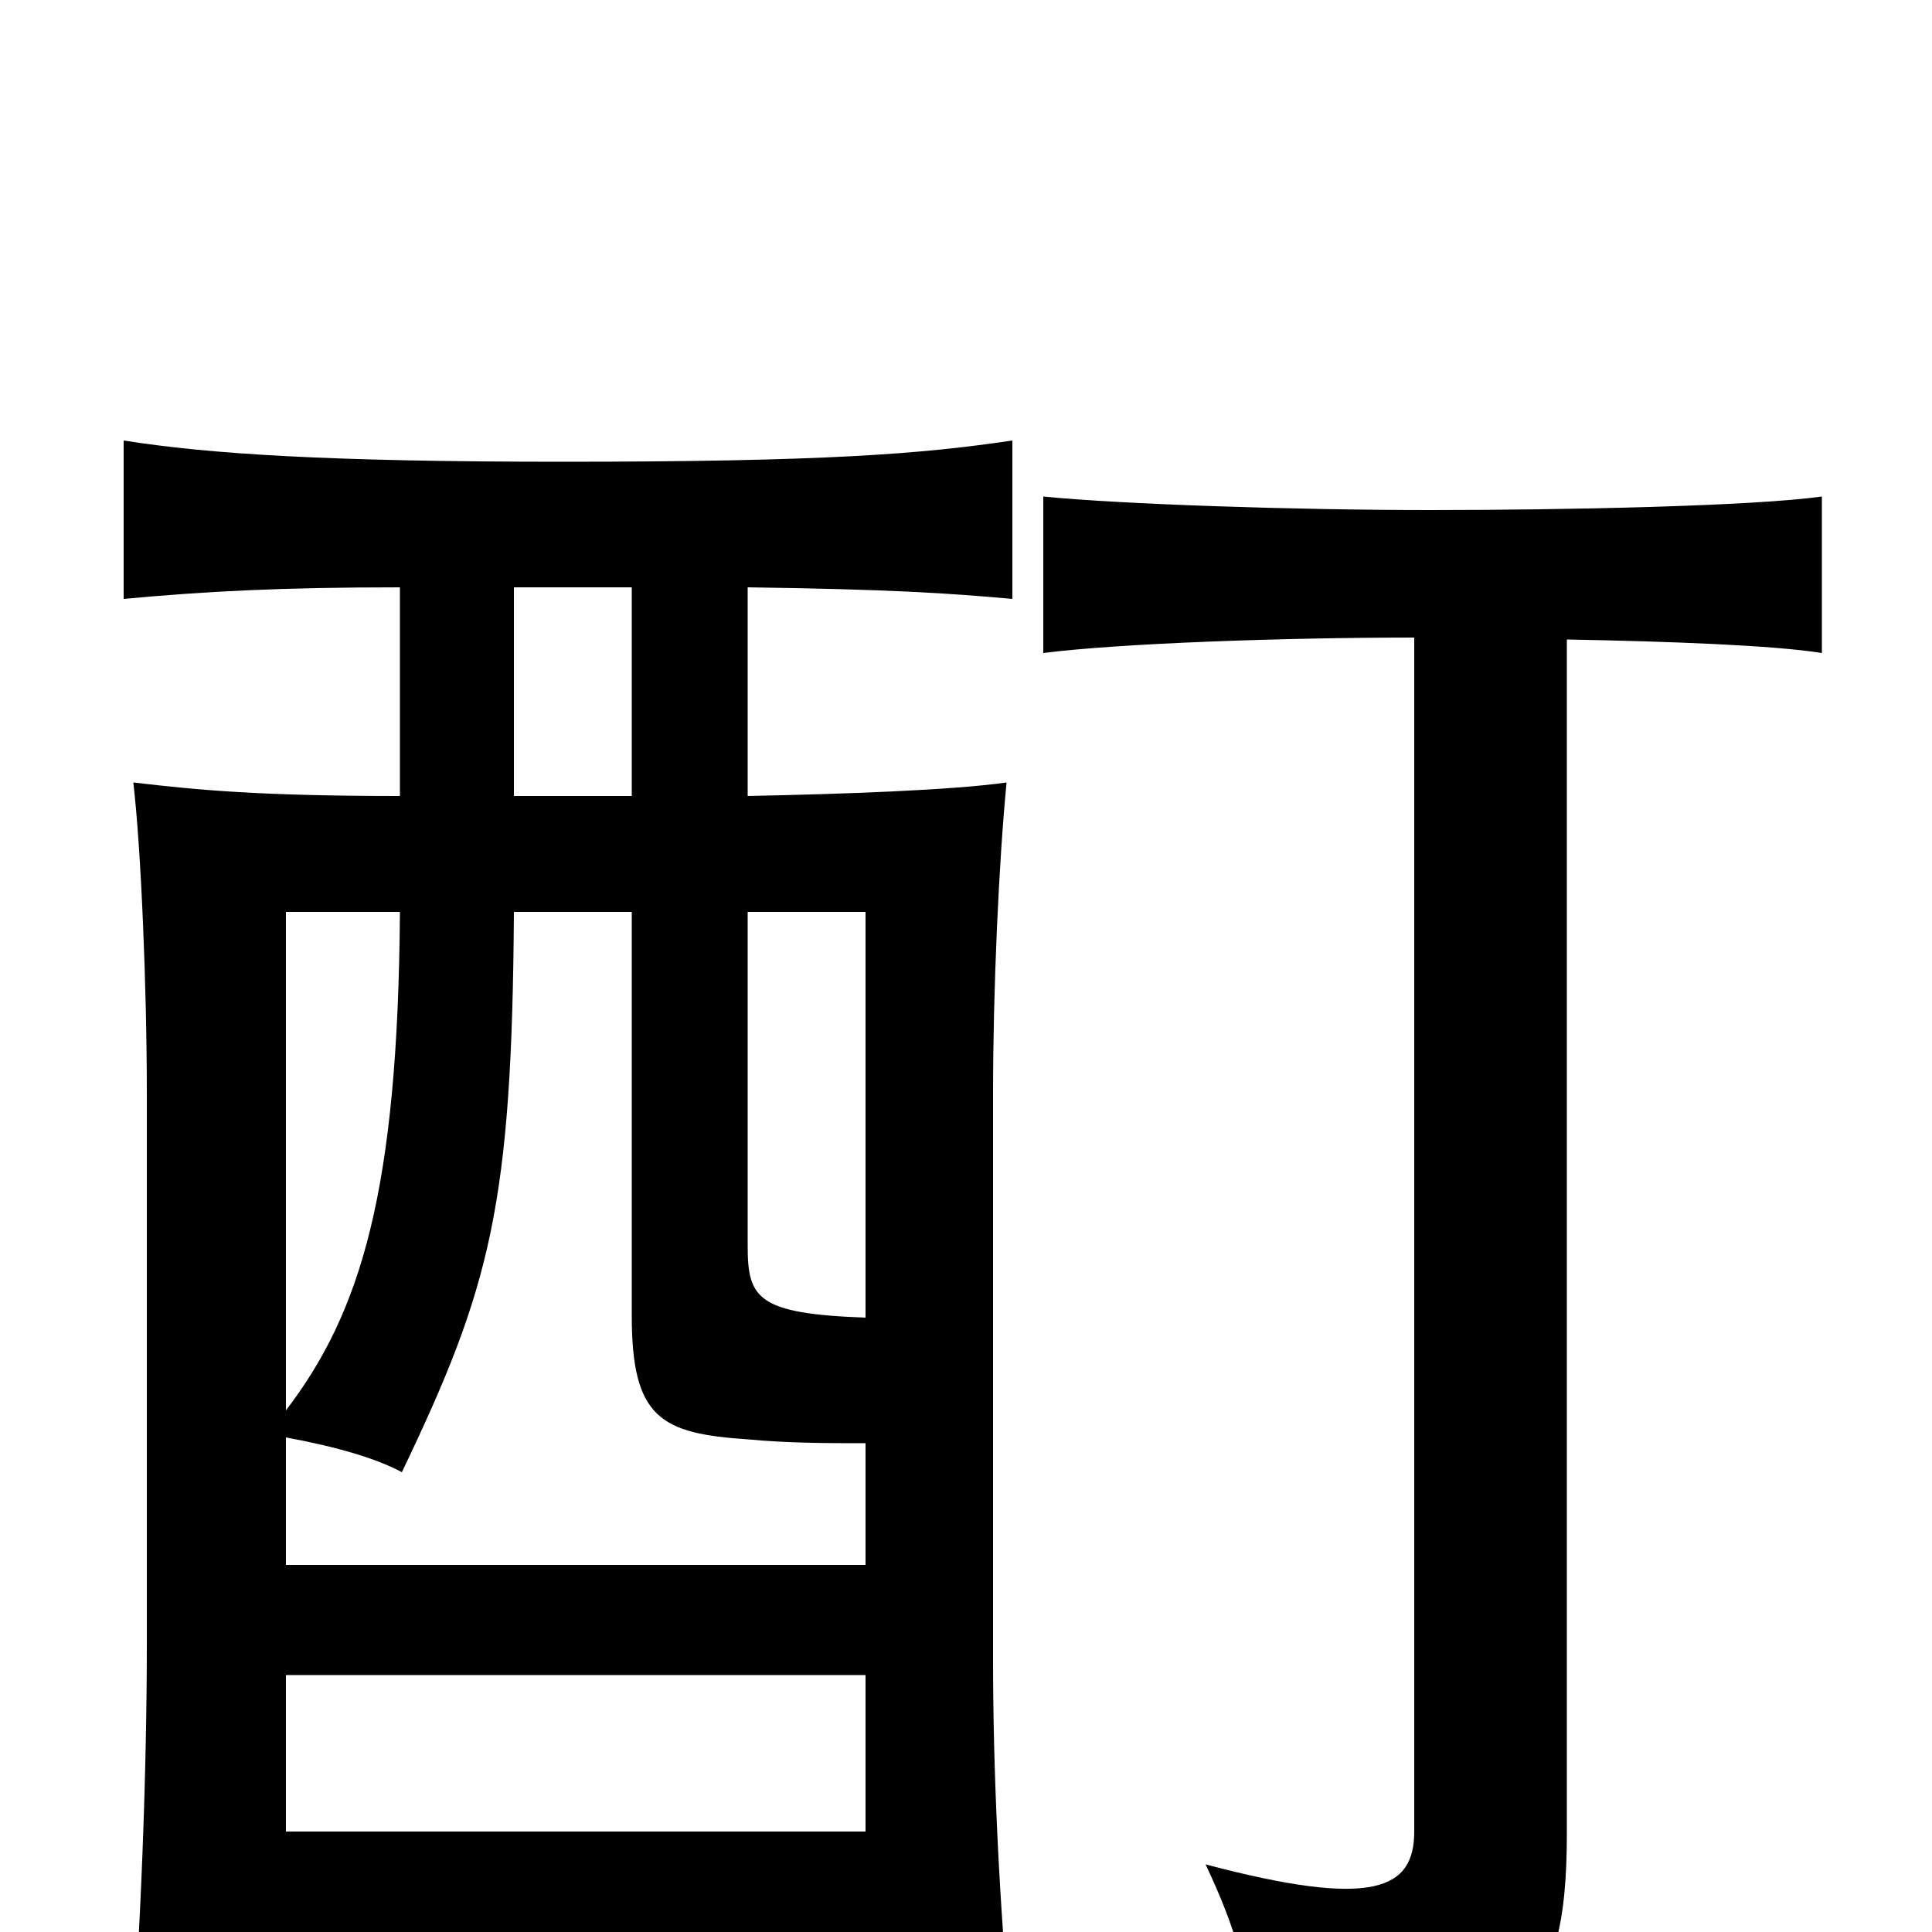 <svg xmlns="http://www.w3.org/2000/svg" viewBox="0 -1000 1000 1000">
	<path fill="#000000" d="M148 -133H448V-52H148ZM387 -588V-696C460 -695 491 -693 524 -690V-772C477 -765 427 -761 291 -761C170 -761 108 -765 64 -772V-690C107 -694 146 -696 207 -696V-588C135 -588 103 -591 69 -595C73 -561 76 -489 76 -434V-149C76 -86 73 2 67 73H148V10H448V48H523C517 -18 514 -84 514 -141V-434C514 -488 517 -554 521 -595C493 -591 437 -589 387 -588ZM266 -588V-696H327V-588ZM148 -270V-528H207C206 -384 187 -321 148 -270ZM327 -528V-319C327 -266 342 -258 387 -255C408 -253 429 -253 448 -253V-190H148V-256C175 -251 195 -245 208 -238C254 -334 265 -376 266 -528ZM448 -318C392 -320 387 -328 387 -355V-528H448ZM811 -669C865 -668 918 -666 943 -662V-743C907 -738 811 -736 740 -736C670 -736 580 -739 540 -743V-662C579 -667 664 -670 732 -670V-52C732 -22 711 -12 624 -35C640 -1 646 20 654 74C787 69 811 39 811 -51Z"/>
</svg>